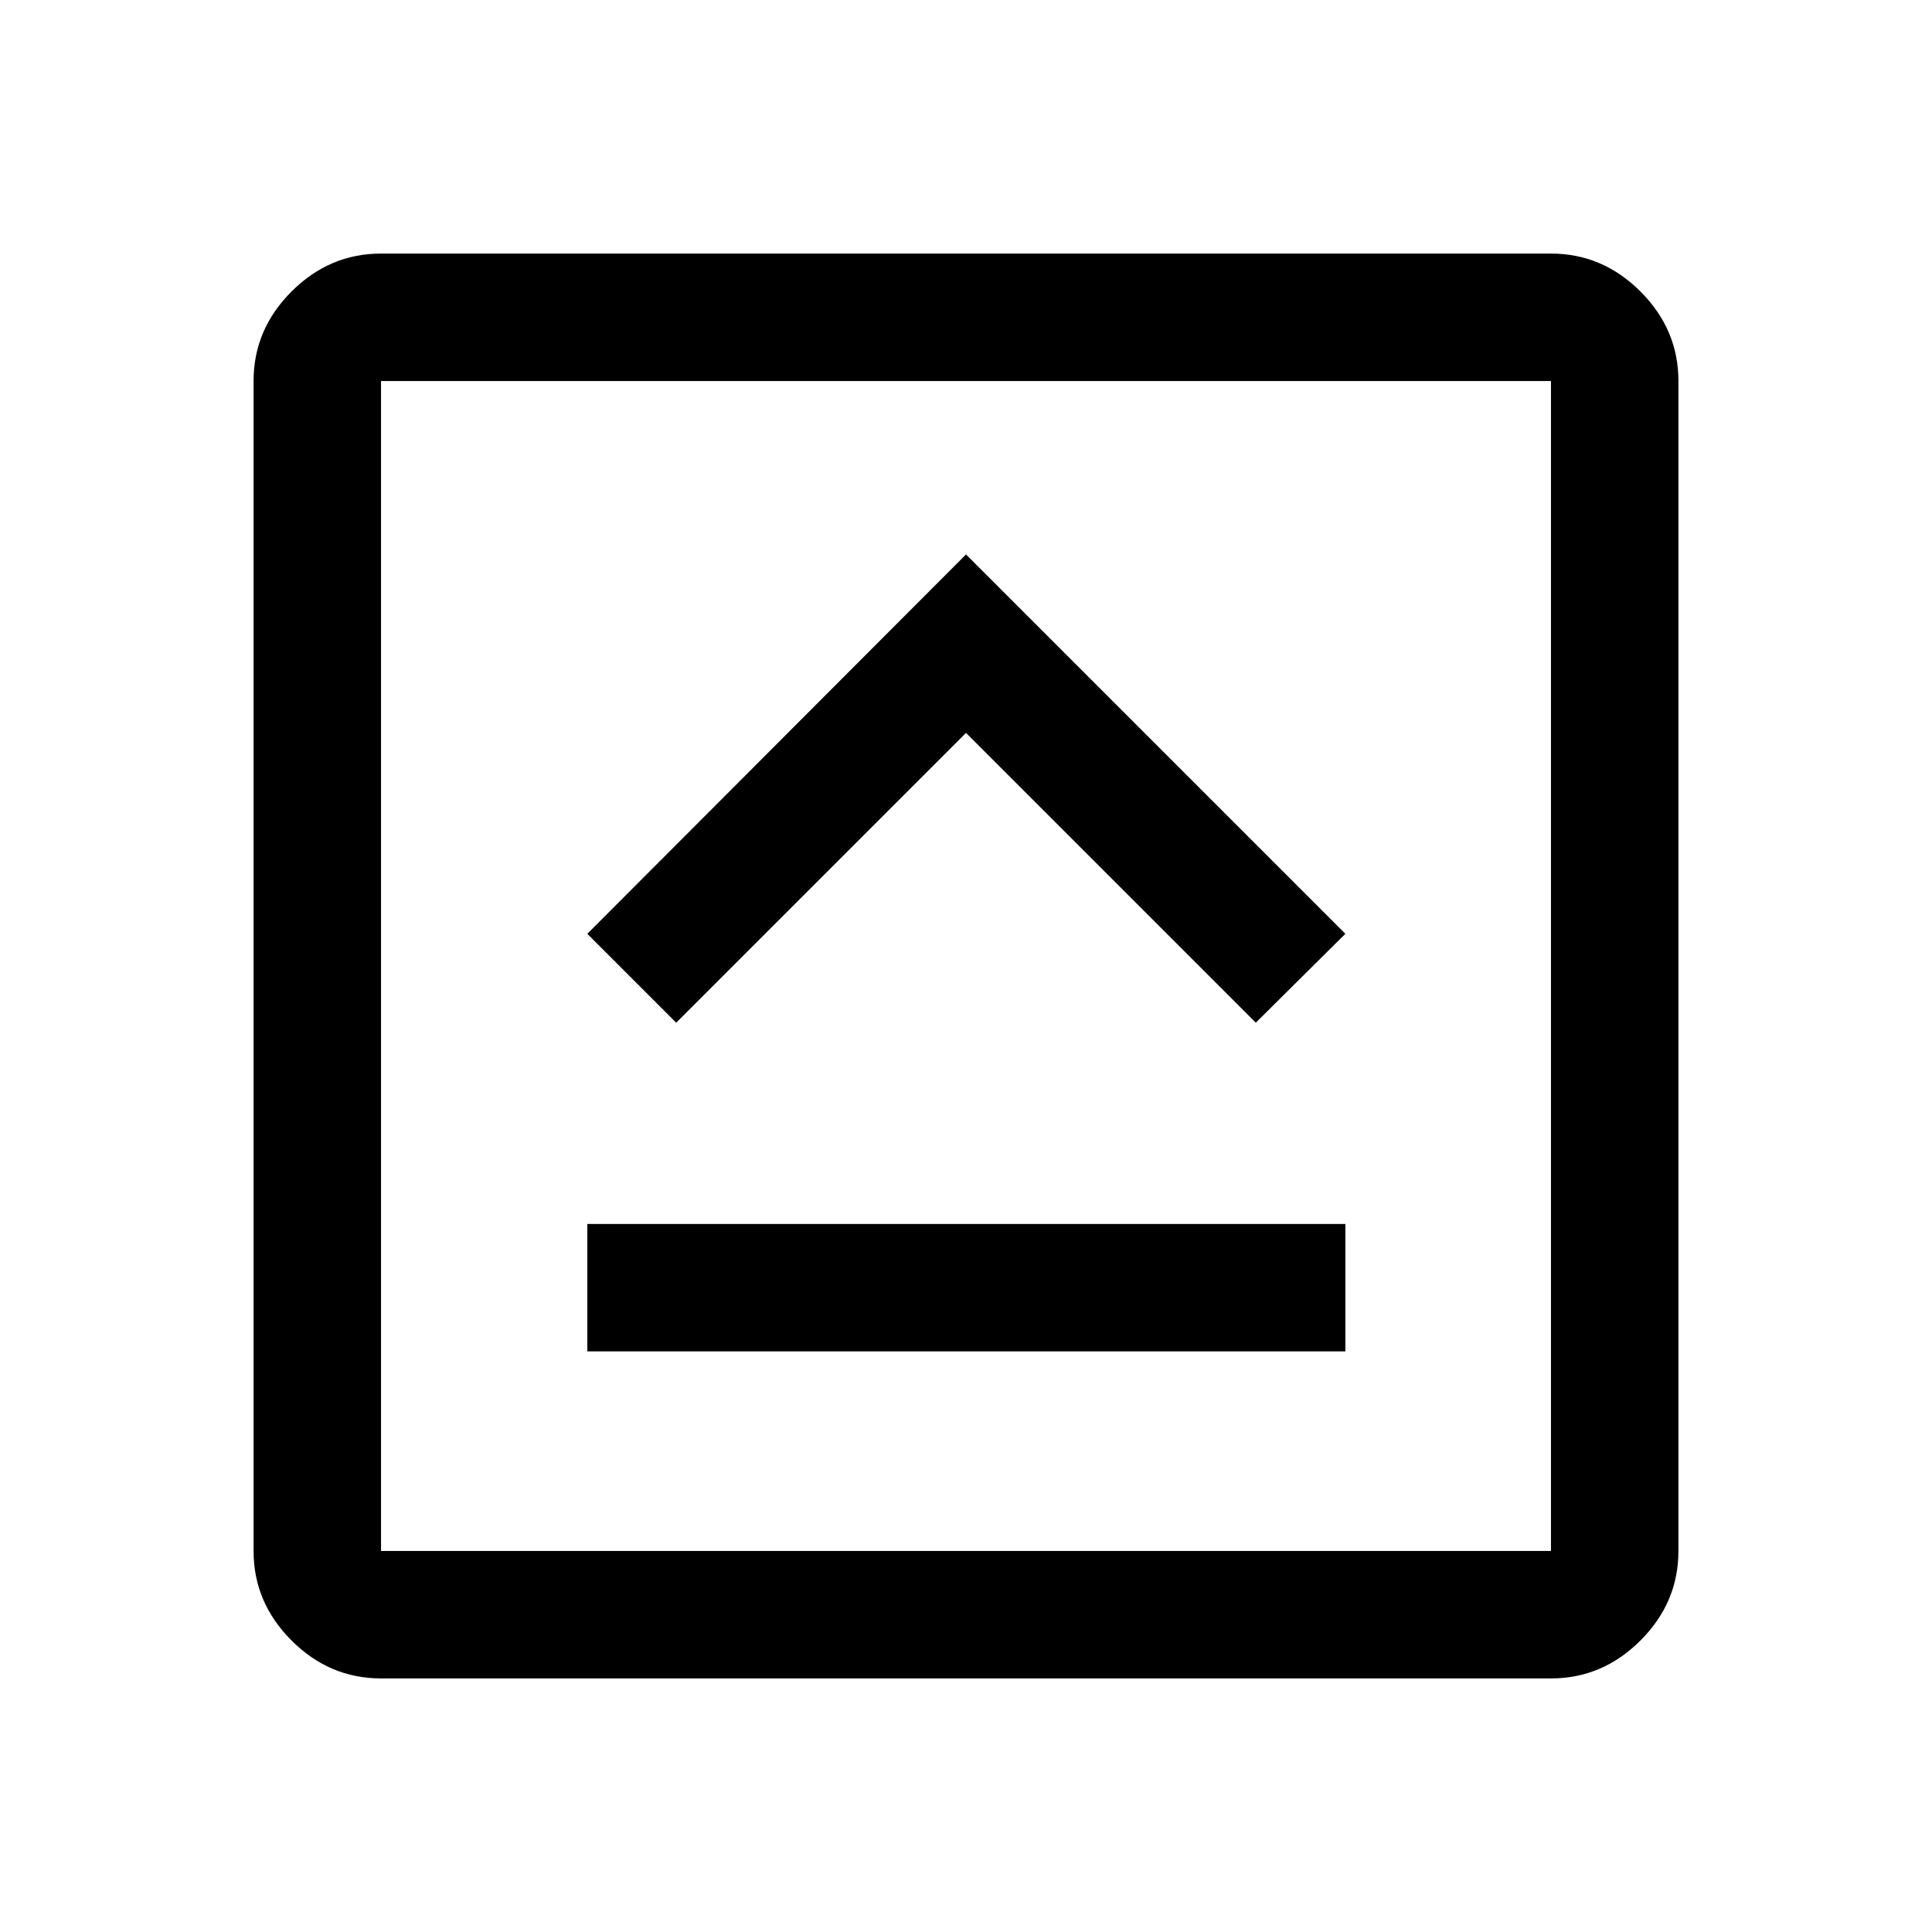 <svg xmlns="http://www.w3.org/2000/svg" height="40" viewBox="0 96 960 960" width="40"><path d="M291.834 767.5H668.5v-63.333H291.834V767.5ZM336 604.166l144-144 144 144L668.5 560 480 371.5 291.834 560 336 604.166ZM189.333 930q-25.625 0-44.479-18.854T126 866.667V285.333q0-25.625 18.854-44.479T189.333 222h581.334q25.625 0 44.479 18.854T834 285.333v581.334q0 25.625-18.854 44.479T770.667 930H189.333Zm0-63.333h581.334V285.333H189.333v581.334Zm0-581.334v581.334-581.334Z"/></svg>